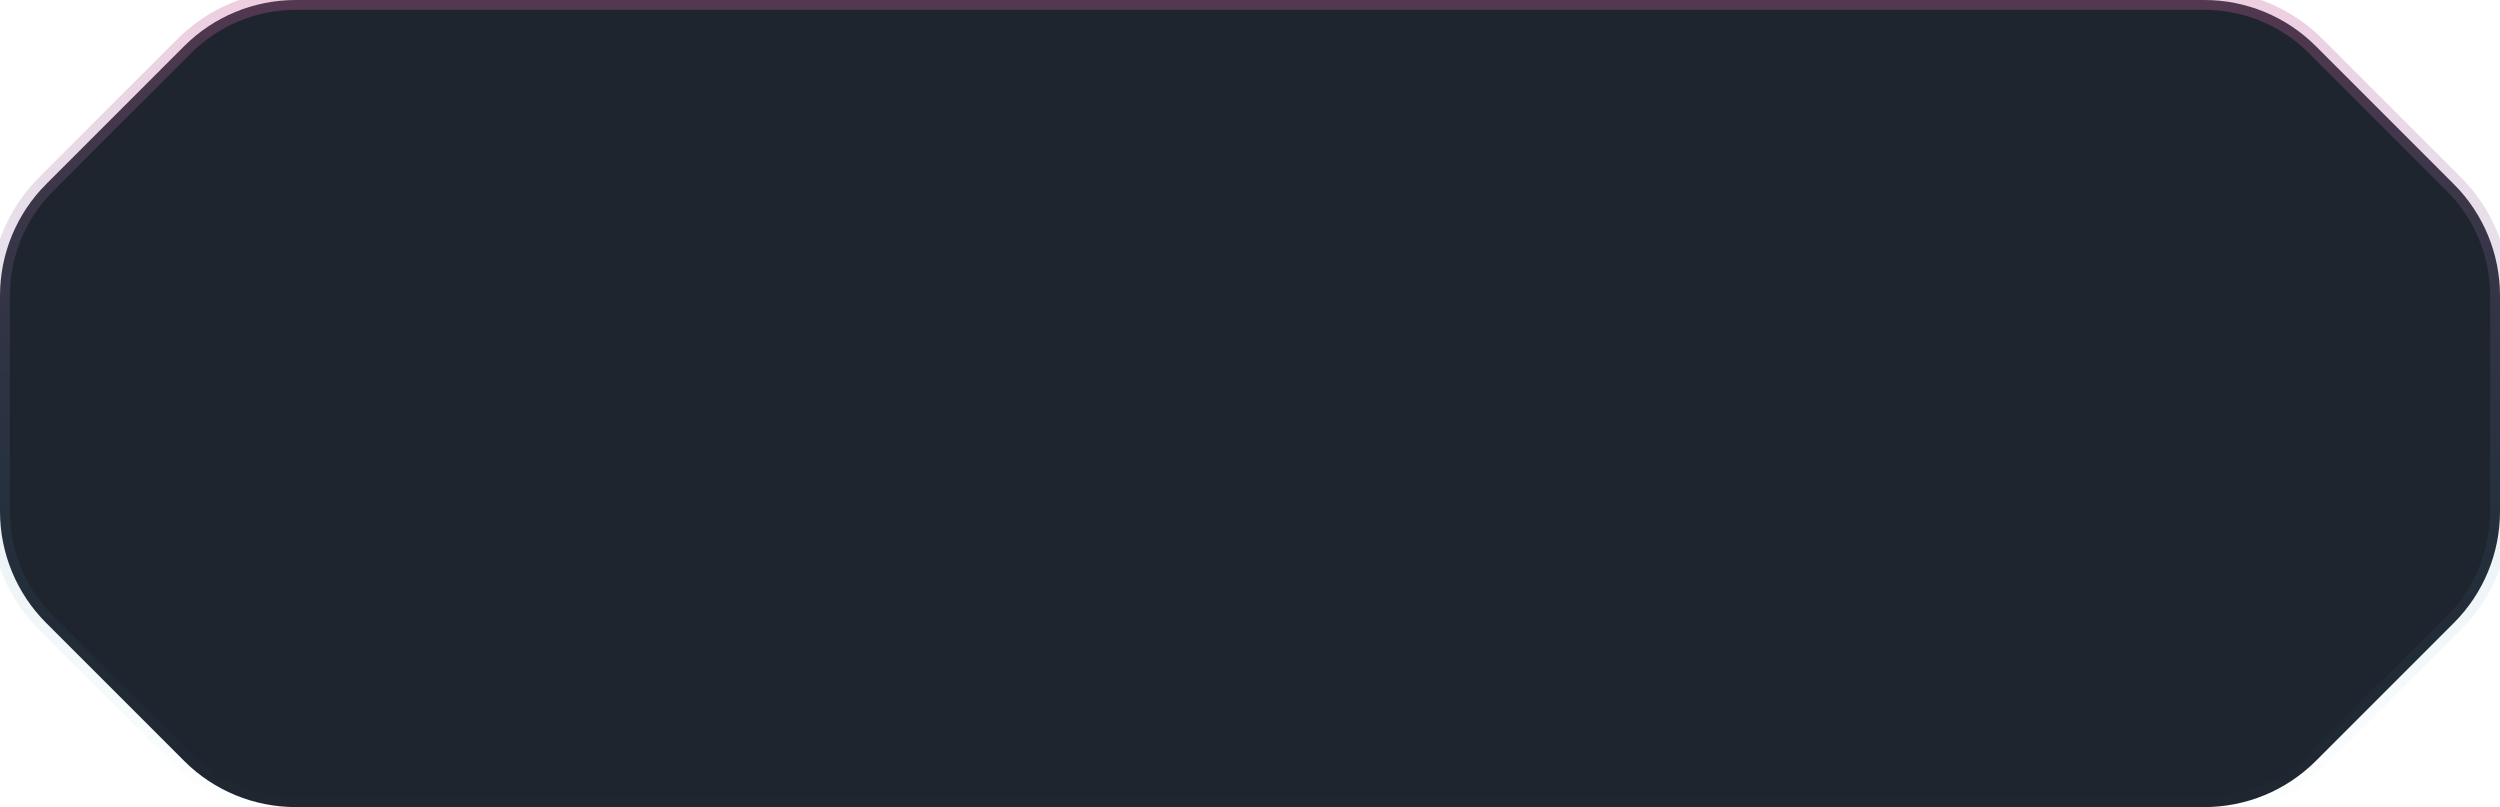 <?xml version="1.0" encoding="UTF-8"?>
<svg id="Layer_1" data-name="Layer 1" xmlns="http://www.w3.org/2000/svg" xmlns:xlink="http://www.w3.org/1999/xlink" viewBox="0 0 127 41">
  <defs>
    <style>
      .cls-1 {
        fill: #1f252f;
        stroke: url(#linear-gradient);
      }
    </style>
    <linearGradient id="linear-gradient" x1="63.5" y1="41.5" x2="63.5" y2="-.5" gradientTransform="translate(0 41) scale(1 -1)" gradientUnits="userSpaceOnUse">
      <stop offset="0" stop-color="#c8609a" stop-opacity=".31"/>
      <stop offset="1" stop-color="#189ab4" stop-opacity="0"/>
    </linearGradient>
  </defs>
  <path class="cls-1" d="M2.34,9.36l7.02-7.02c1.5-1.5,3.54-2.34,5.66-2.34h96.96c2.12,0,4.16.84,5.66,2.34l7.02,7.02c1.5,1.5,2.34,3.54,2.34,5.66v10.96c0,2.12-.84,4.16-2.34,5.66l-7.02,7.02c-1.5,1.5-3.54,2.34-5.66,2.34H15.02c-2.12,0-4.16-.84-5.66-2.34l-7.02-7.02c-1.5-1.5-2.34-3.54-2.34-5.66v-10.96c0-2.12.84-4.16,2.34-5.66Z"/>
</svg>